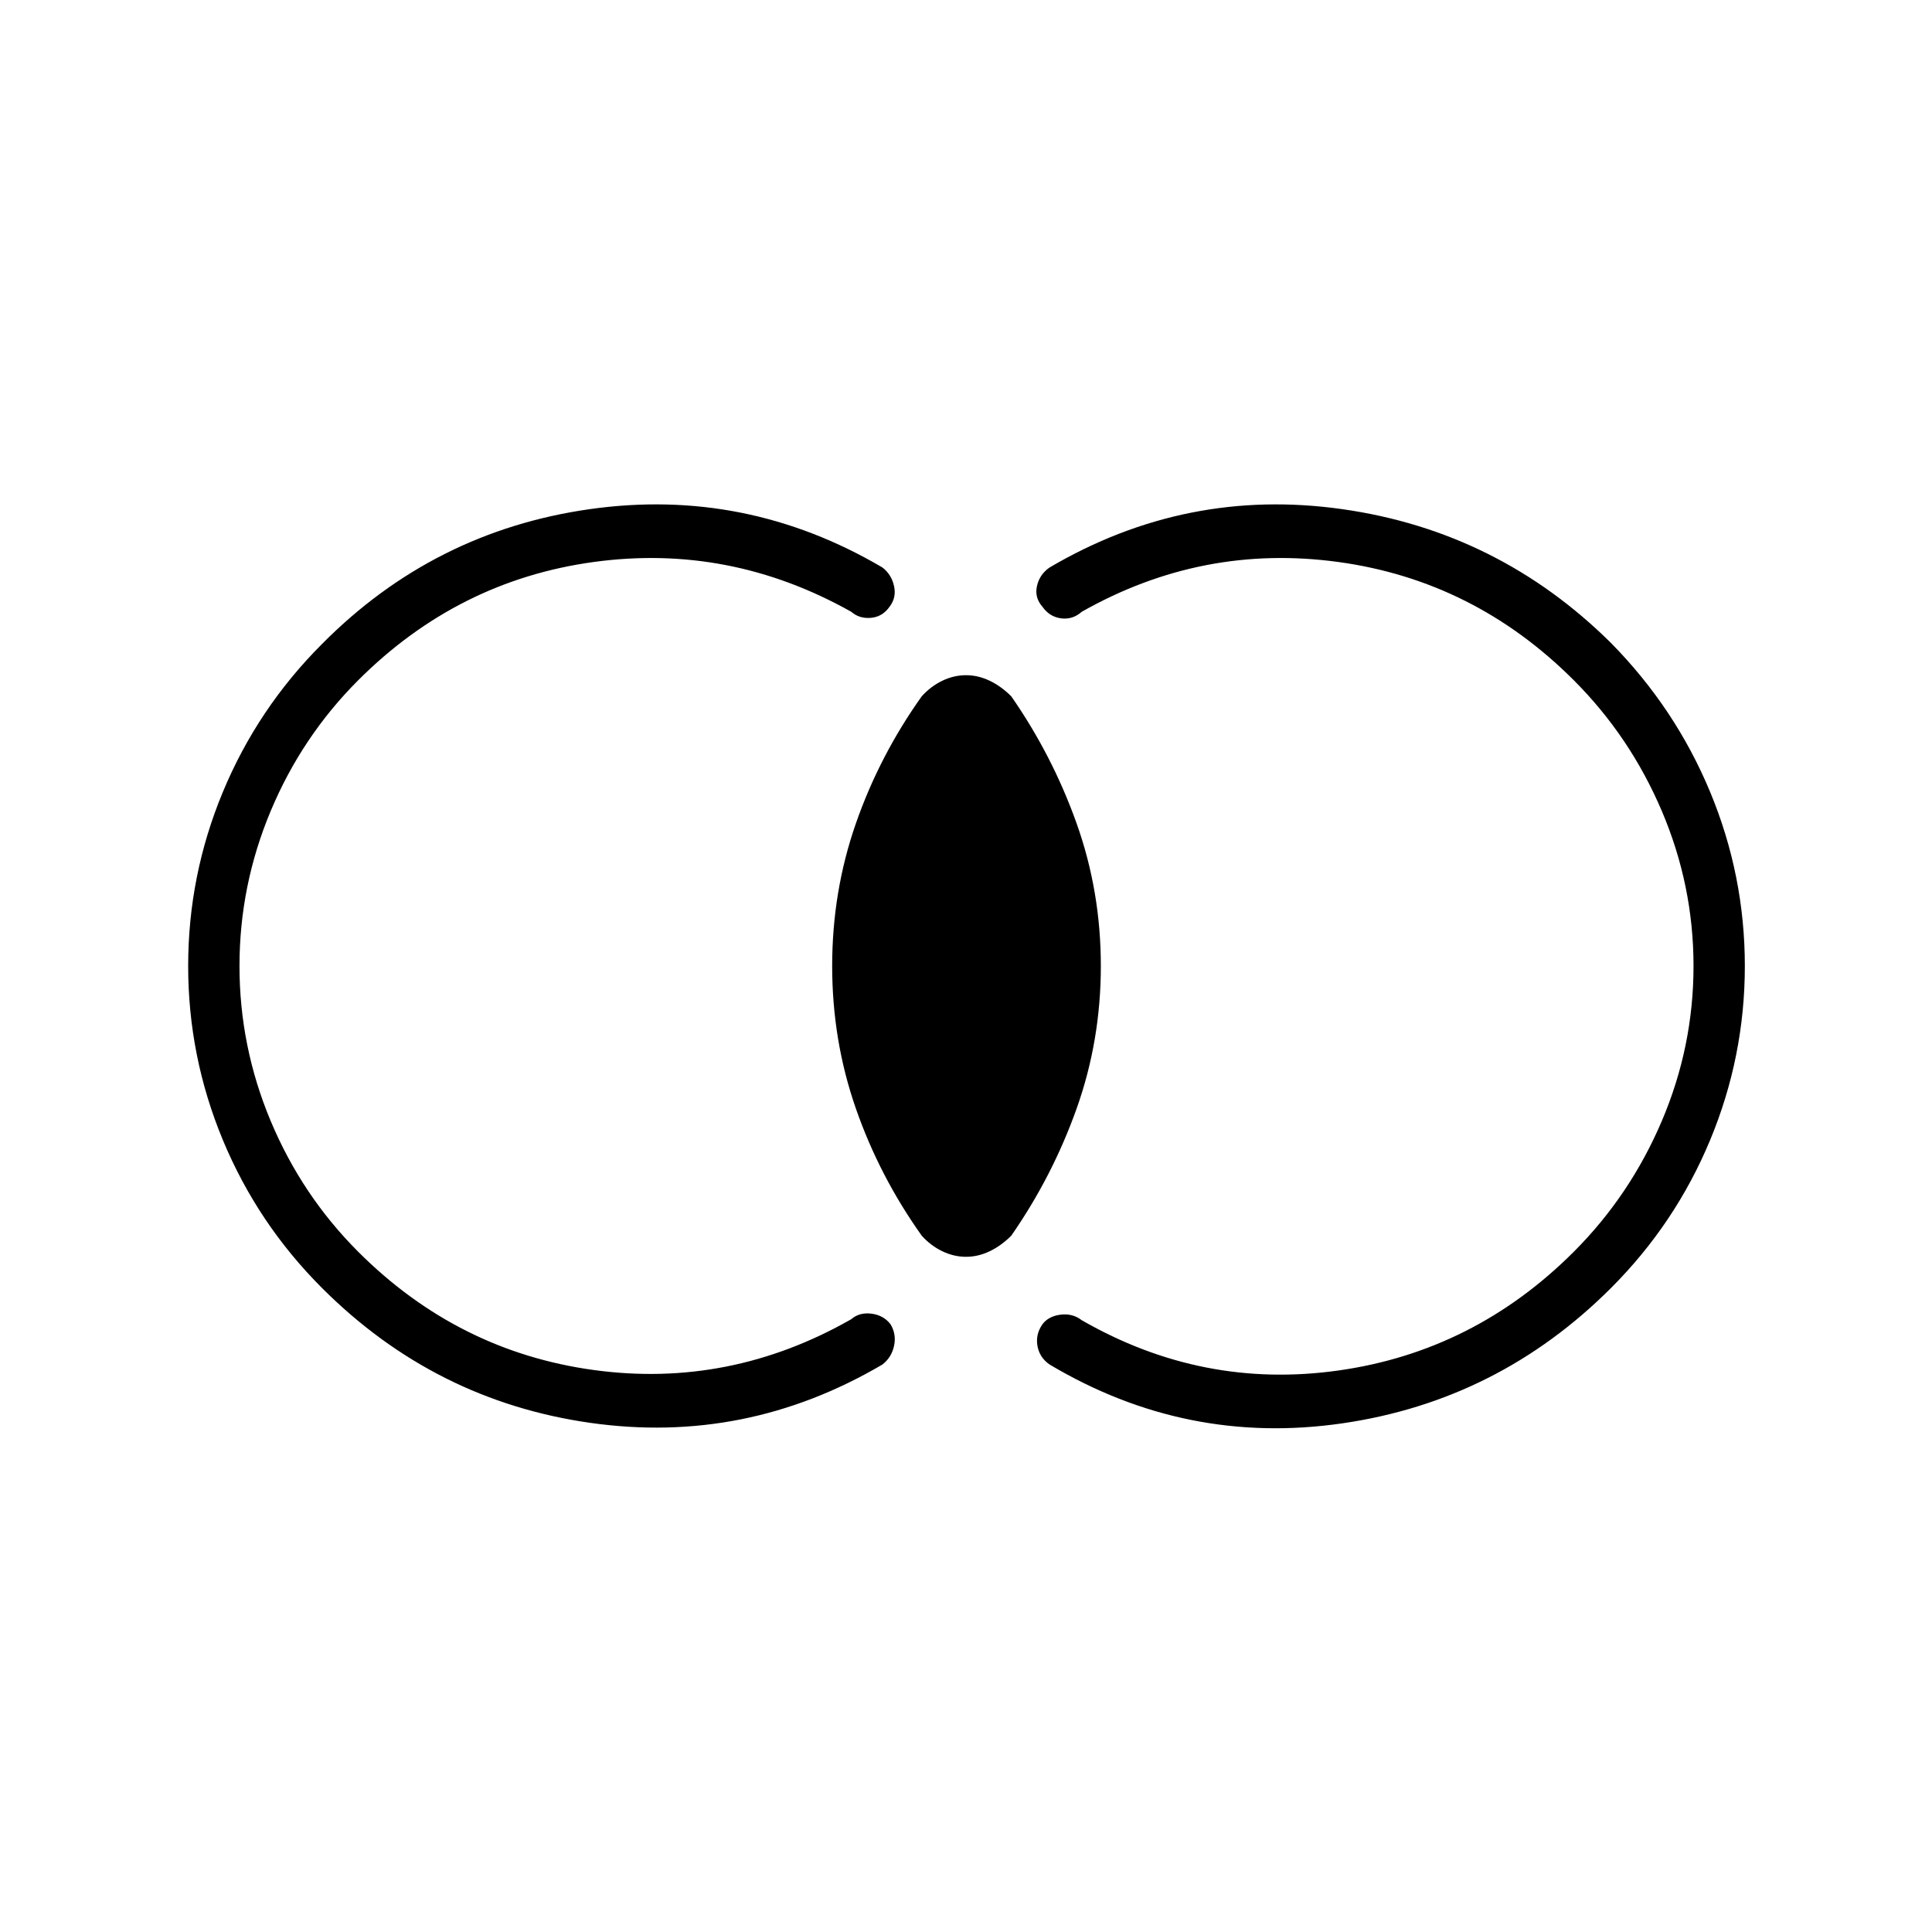 <svg xmlns="http://www.w3.org/2000/svg" height="24" viewBox="0 -960 960 960" width="24"><path d="M93.5-480q0-45 17.25-86.5T160-640q55.5-56 133-67t145.5 29q4.5 3.5 5.75 9.25T442-658.5q-3.5 5-9.25 5.5t-9.75-3q-60.5-34-128-24.75T178-622q-28 28-43.5 65T119-480q0 40 15.5 77t43.5 65q49.5 49.5 117 58.75t128-25.25q4-3.5 10-2.75t9.5 5.25q3 5 1.75 10.75T438.5-282q-68 40-145.25 29T160-320q-32-32-49.25-73.5T93.5-480Zm773.5 0q0 45-17.25 86.5T800.5-320q-56 56-133.5 67.25T521.5-282q-5-3.5-6-9.25T518-302q3-4 9-4.75t10.5 2.75q60 34.5 127.5 25t117-59q28-28 43.75-65t15.75-77q0-40-15.75-77T782-622q-49.5-49.5-117-58.75T537.5-656q-4.5 4-10.25 3.25T518-658.5q-4-4.5-2.75-10.25t6.25-9.25q68-40 145.5-29t133.5 66.5q32 32.5 49.25 74T867-480ZM480-335.5q-6 0-11.75-2.75T458-346q-21-29.5-32.75-63.25T413.5-480q0-37 11.75-70.75T458-614q4.5-5 10.25-7.75T480-624.5q6 0 11.75 2.75T502.5-614q20.5 29.5 32.5 63.25T547-480q0 37-12 70.75T502.5-346q-5 5-10.75 7.75T480-335.5Z"/></svg>